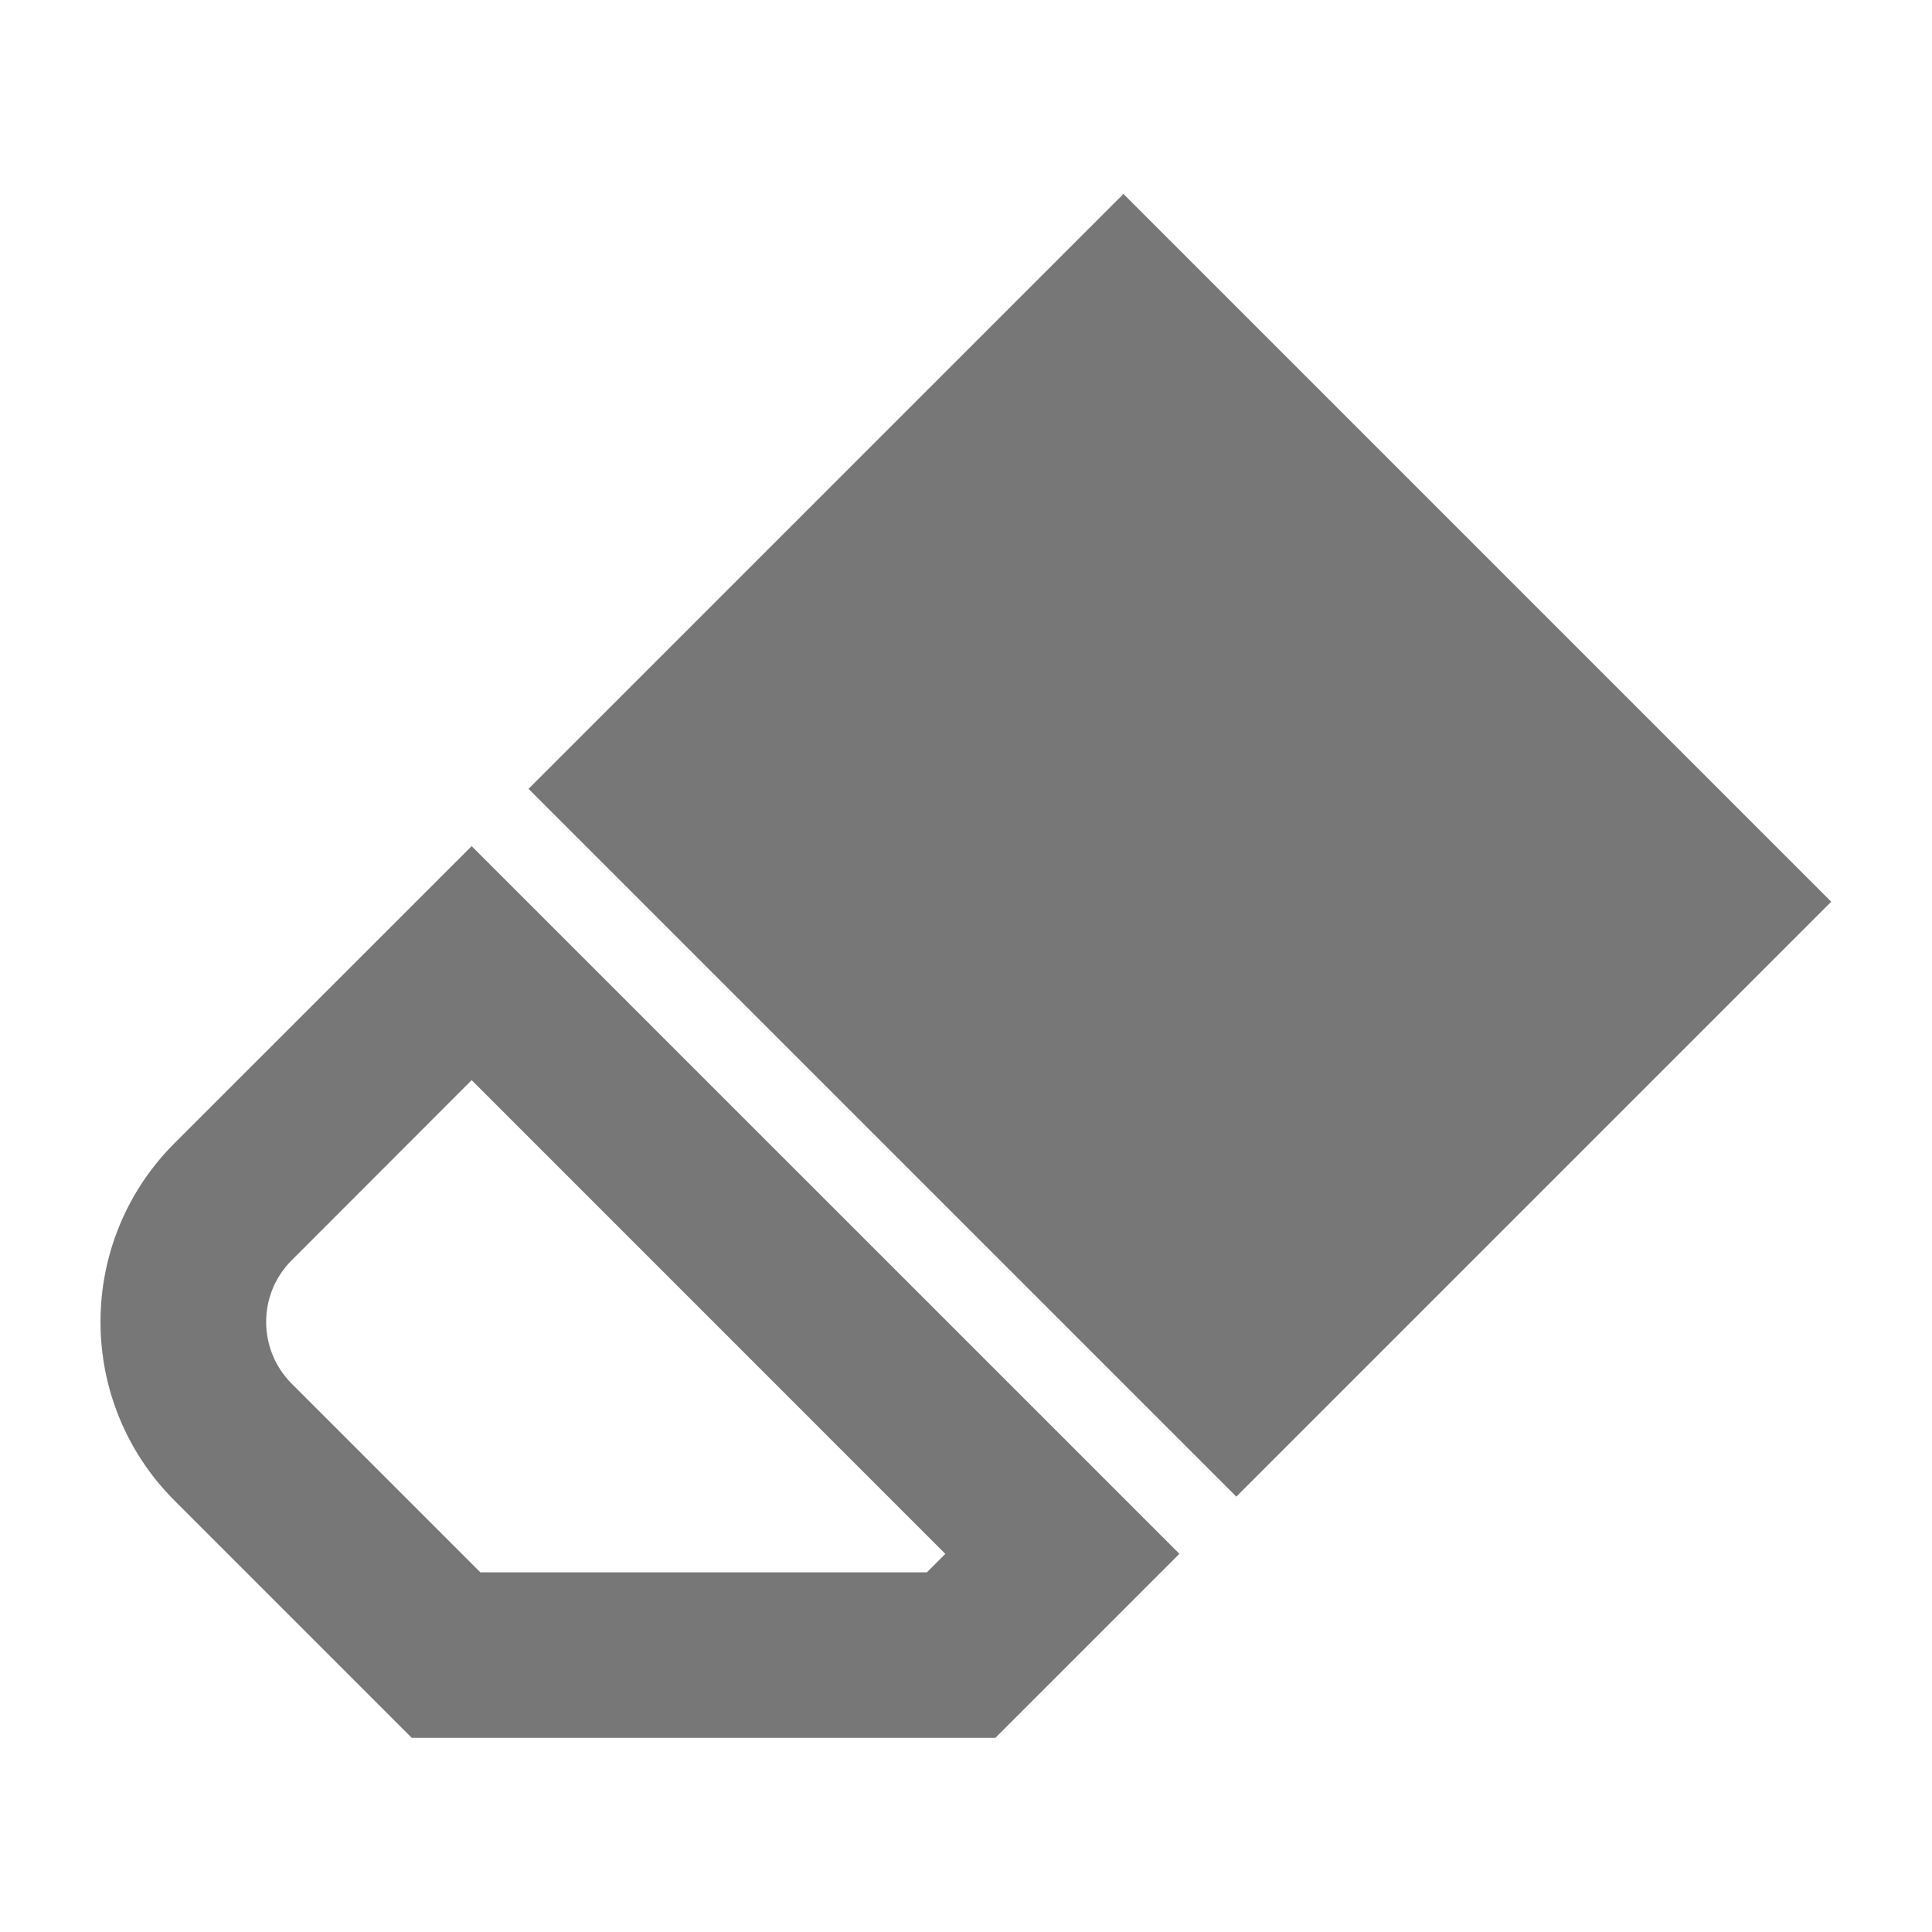 <svg version="1.1" xmlns="http://www.w3.org/2000/svg" xmlns:xlink="http://www.w3.org/1999/xlink" width="24px" height="24px" viewBox="0 0 24 24" fill="#777777">
<g>
  <rect x="8.44" y="5.276" transform="matrix(0.707 0.707 -0.707 0.707 11.719 -7.288)" width="12.436" height="10.453"/>
  <g>
    <path d="M5.859,13.418l5.884,5.885l-0.229,0.229H5.967l-2.343-2.343c-0.423-0.423-0.424-1.111,0-1.534
      L5.859,13.418 M5.859,10.511L2.169,14.2c-1.228,1.227-1.227,3.216,0,4.442l2.946,2.946h7.25l2.286-2.286L5.859,10.511
      L5.859,10.511z"/>
  </g>
</g>
</svg>
